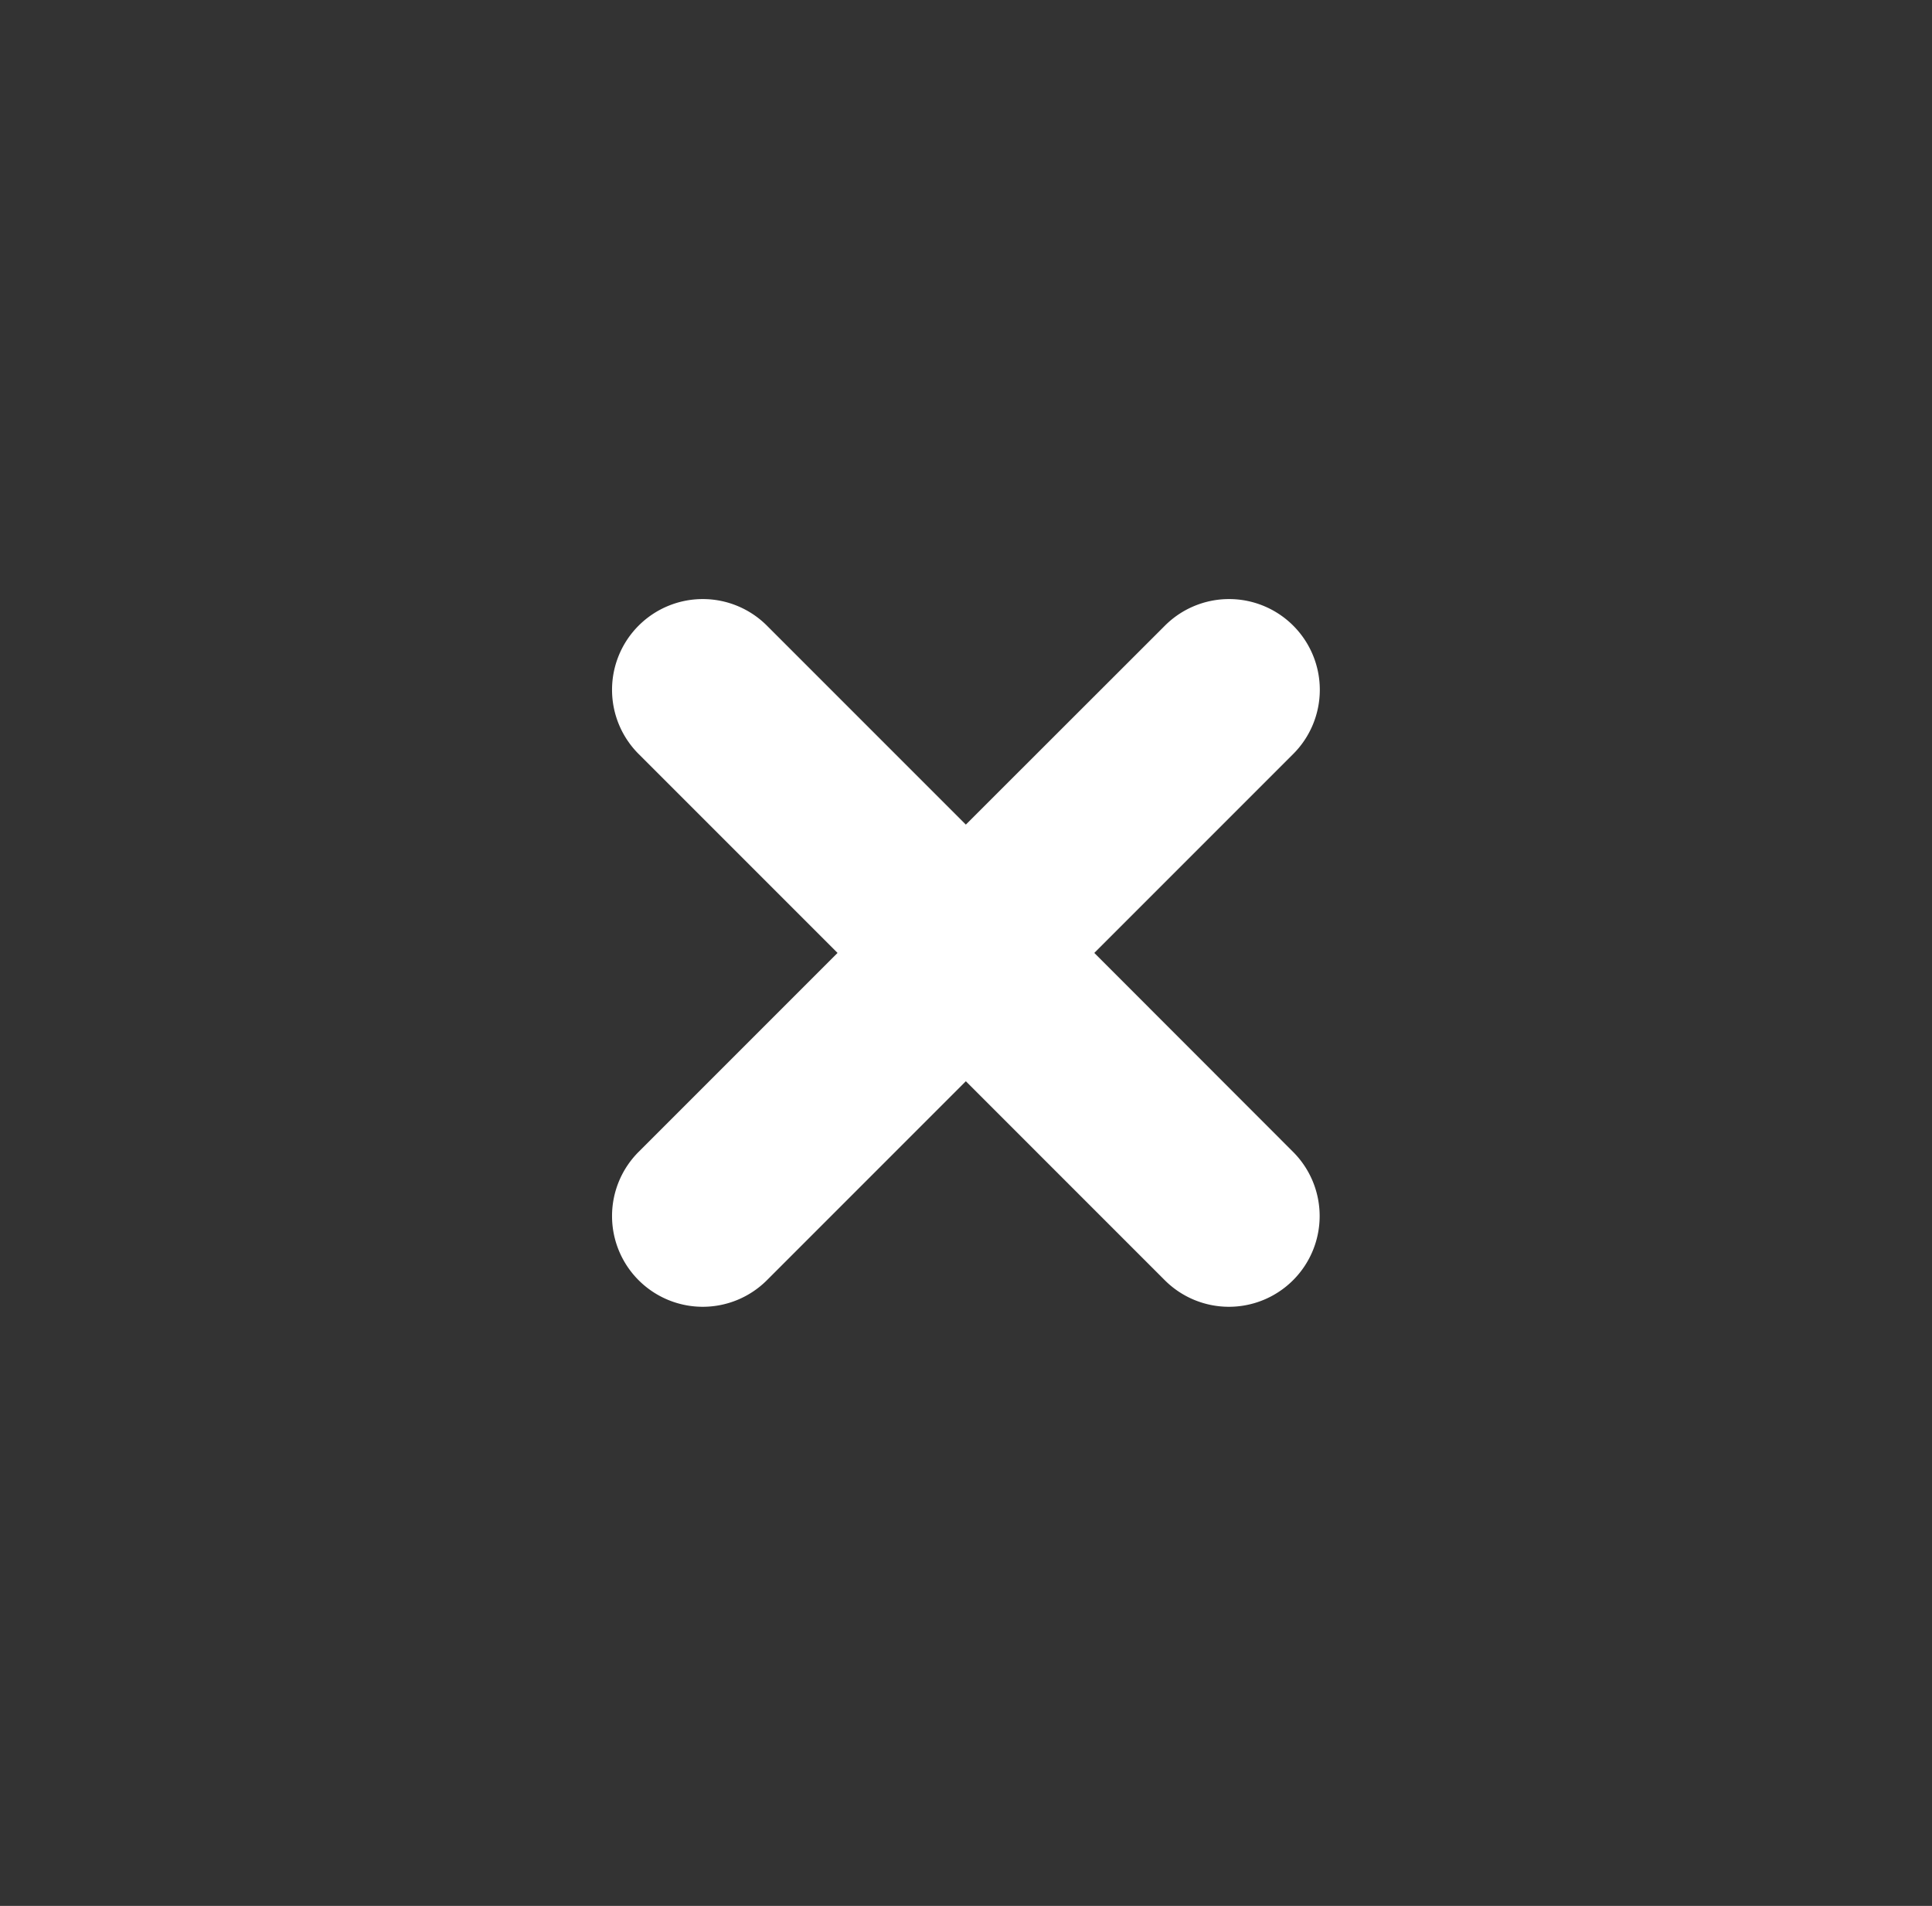 <svg xmlns="http://www.w3.org/2000/svg" viewBox="0 0 500.08 493.25"><rect x="0" y="0" width="500.08" height="493.25" fill="#333333" stroke="none"/><defs><style>.cls-1{fill:#fff;}</style></defs><path class="cls-1" d="M283.25,246.62l51.49-51.49a23.48,23.48,0,0,0,0-33.21h0a23.48,23.48,0,0,0-33.21,0L250,213.41l-51.49-51.49a23.48,23.48,0,0,0-33.21,0h0a23.48,23.48,0,0,0,0,33.21l51.49,51.49-51.49,51.49a23.48,23.48,0,0,0,0,33.21h0a23.48,23.48,0,0,0,33.21,0L250,279.83l51.49,51.49a23.48,23.48,0,0,0,33.21,0h0a23.48,23.48,0,0,0,0-33.21Z"/></svg>